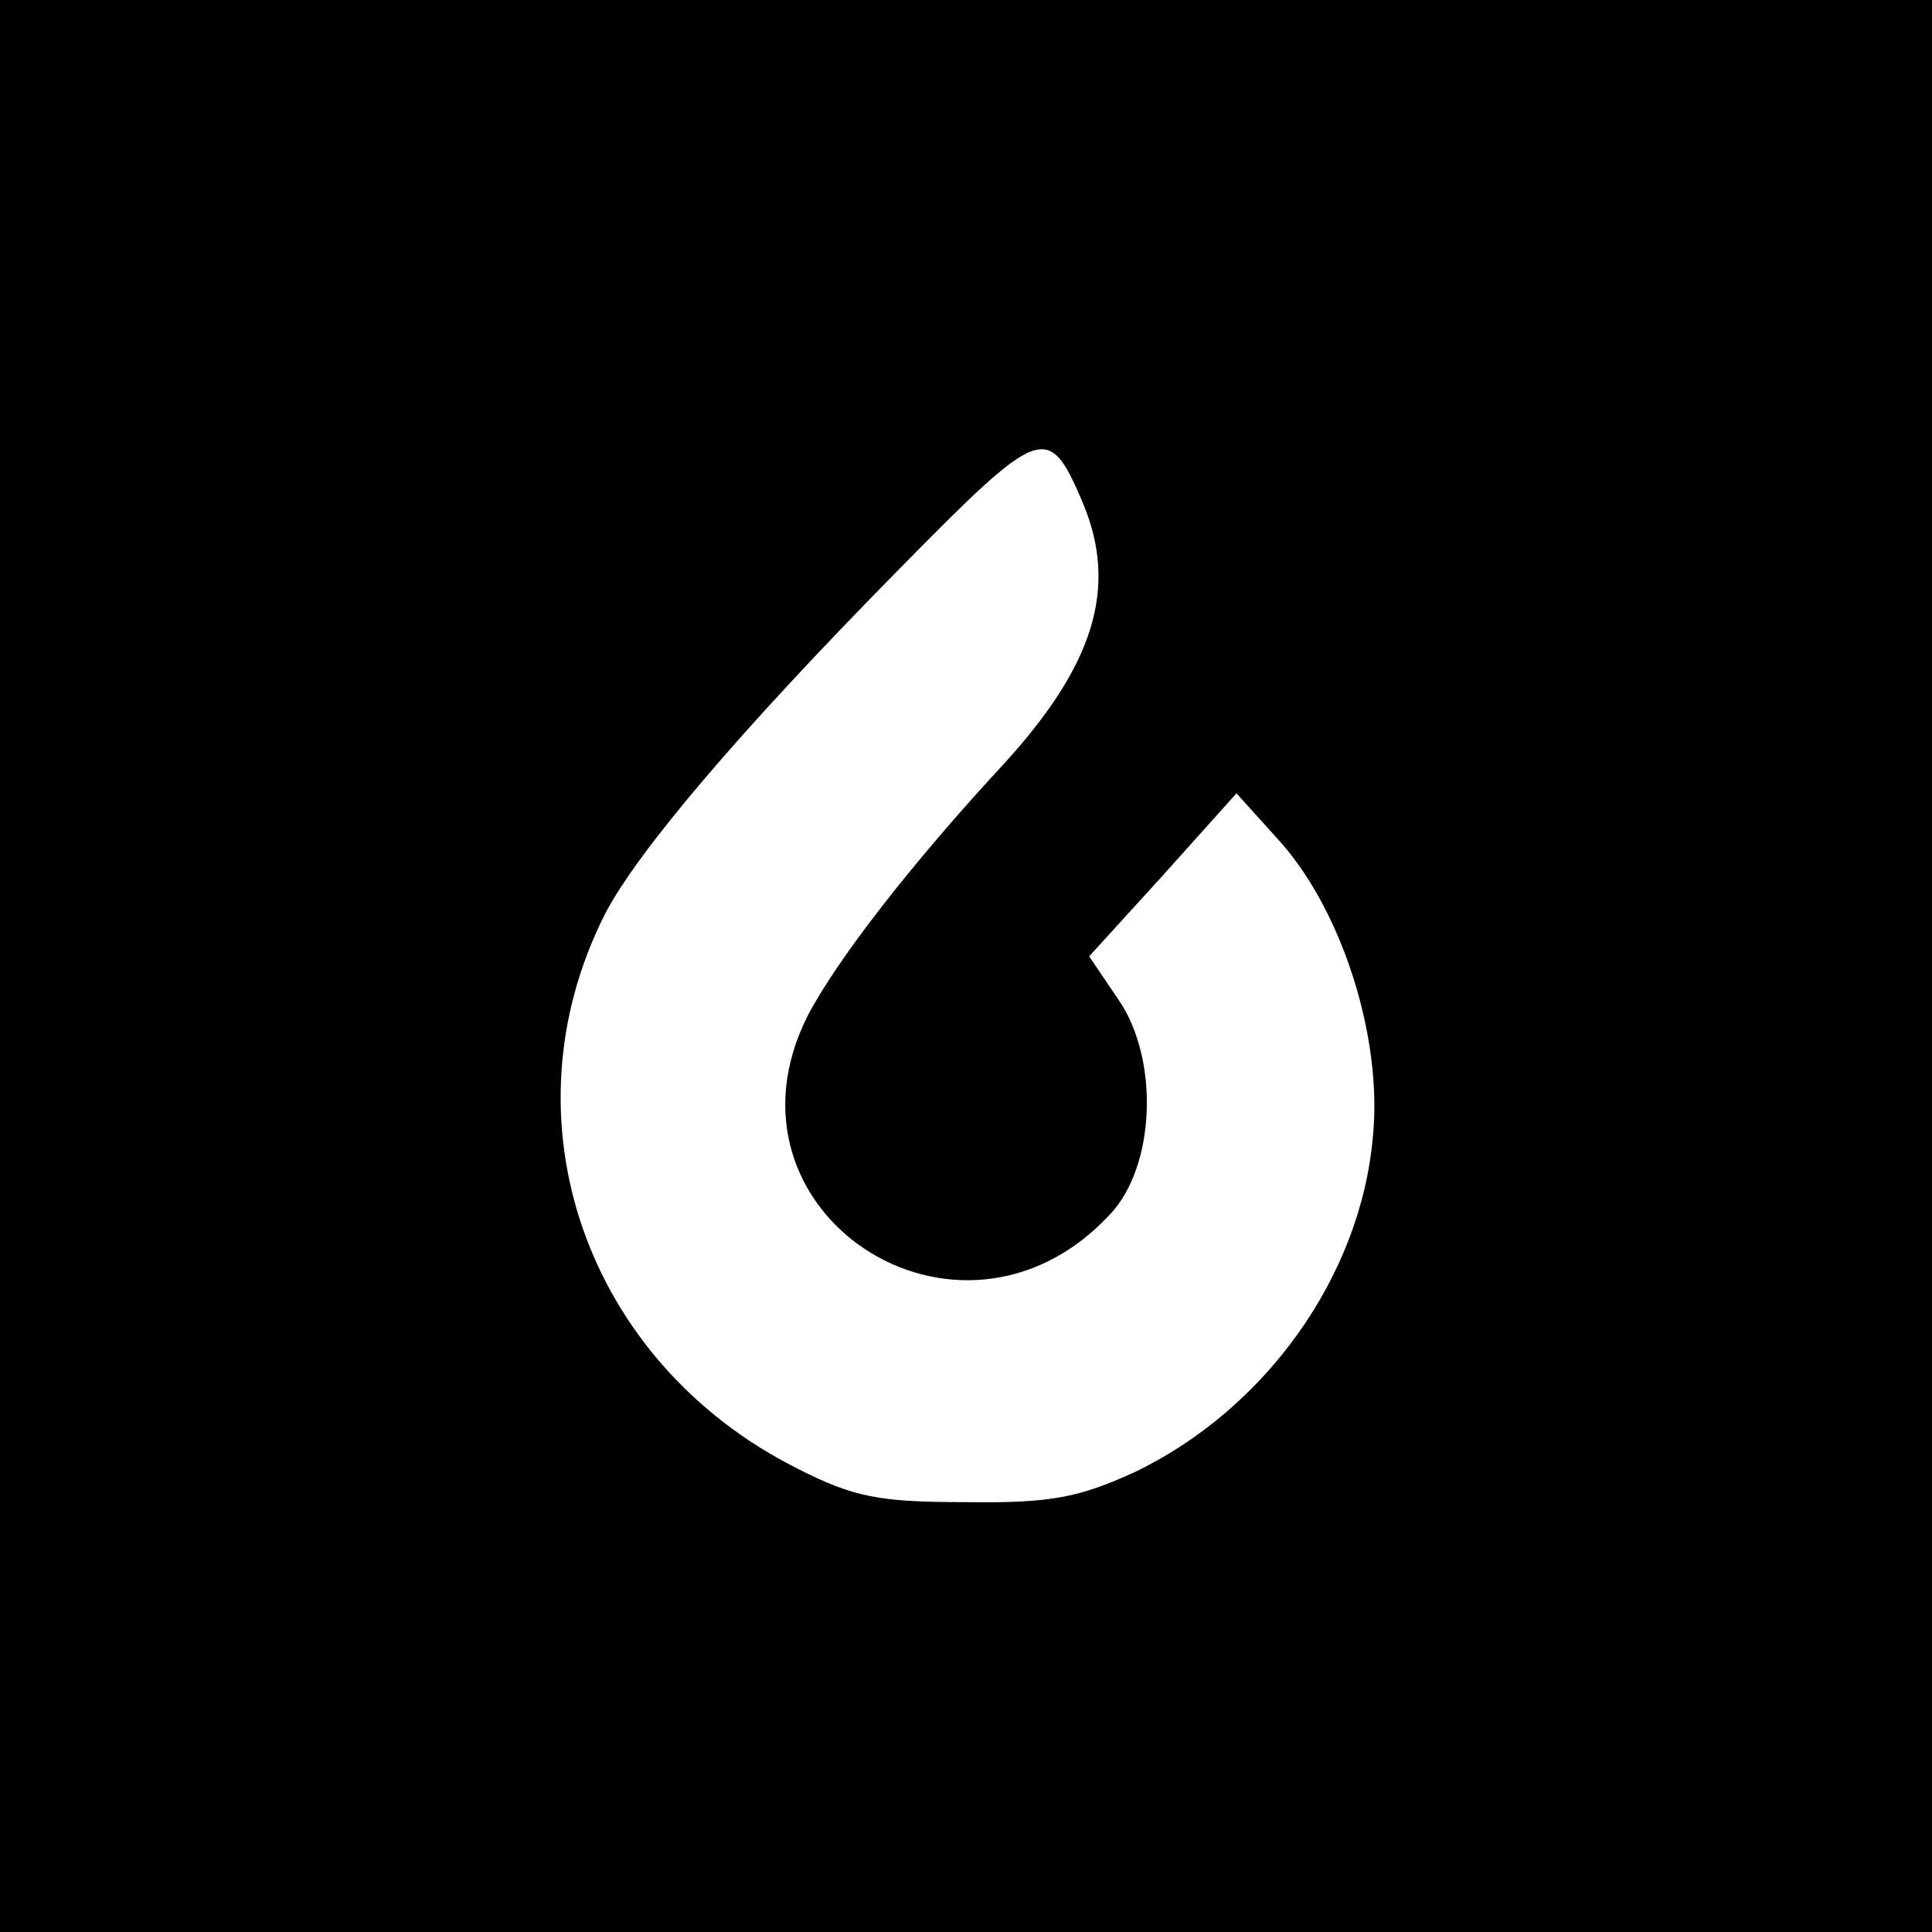 <?xml version="1.0" standalone="no"?>
<!DOCTYPE svg PUBLIC "-//W3C//DTD SVG 20010904//EN"
 "http://www.w3.org/TR/2001/REC-SVG-20010904/DTD/svg10.dtd">
<svg version="1.0" xmlns="http://www.w3.org/2000/svg"
 width="160pt" height="160pt" viewBox="0 0 160 160"
 preserveAspectRatio="xMidYMid meet">
<g transform="translate(0,160) scale(0.1,-0.1)"
fill="#000000" stroke="none">
<path d="M0 800 l0 -800 800 0 800 0 0 800 0 800 -800 0 -800 0 0 -800z m897
383 c29 -70 9 -134 -66 -216 -76 -82 -138 -162 -162 -208 -82 -162 125 -299
250 -165 38 40 41 128 8 177 l-25 37 61 67 61 68 37 -41 c51 -58 84 -162 76
-243 -10 -116 -89 -226 -197 -278 -46 -21 -69 -26 -140 -25 -72 0 -93 4 -140
28 -175 88 -245 289 -159 459 27 52 112 152 242 284 120 122 125 124 154 56z"/>
</g>
</svg>
